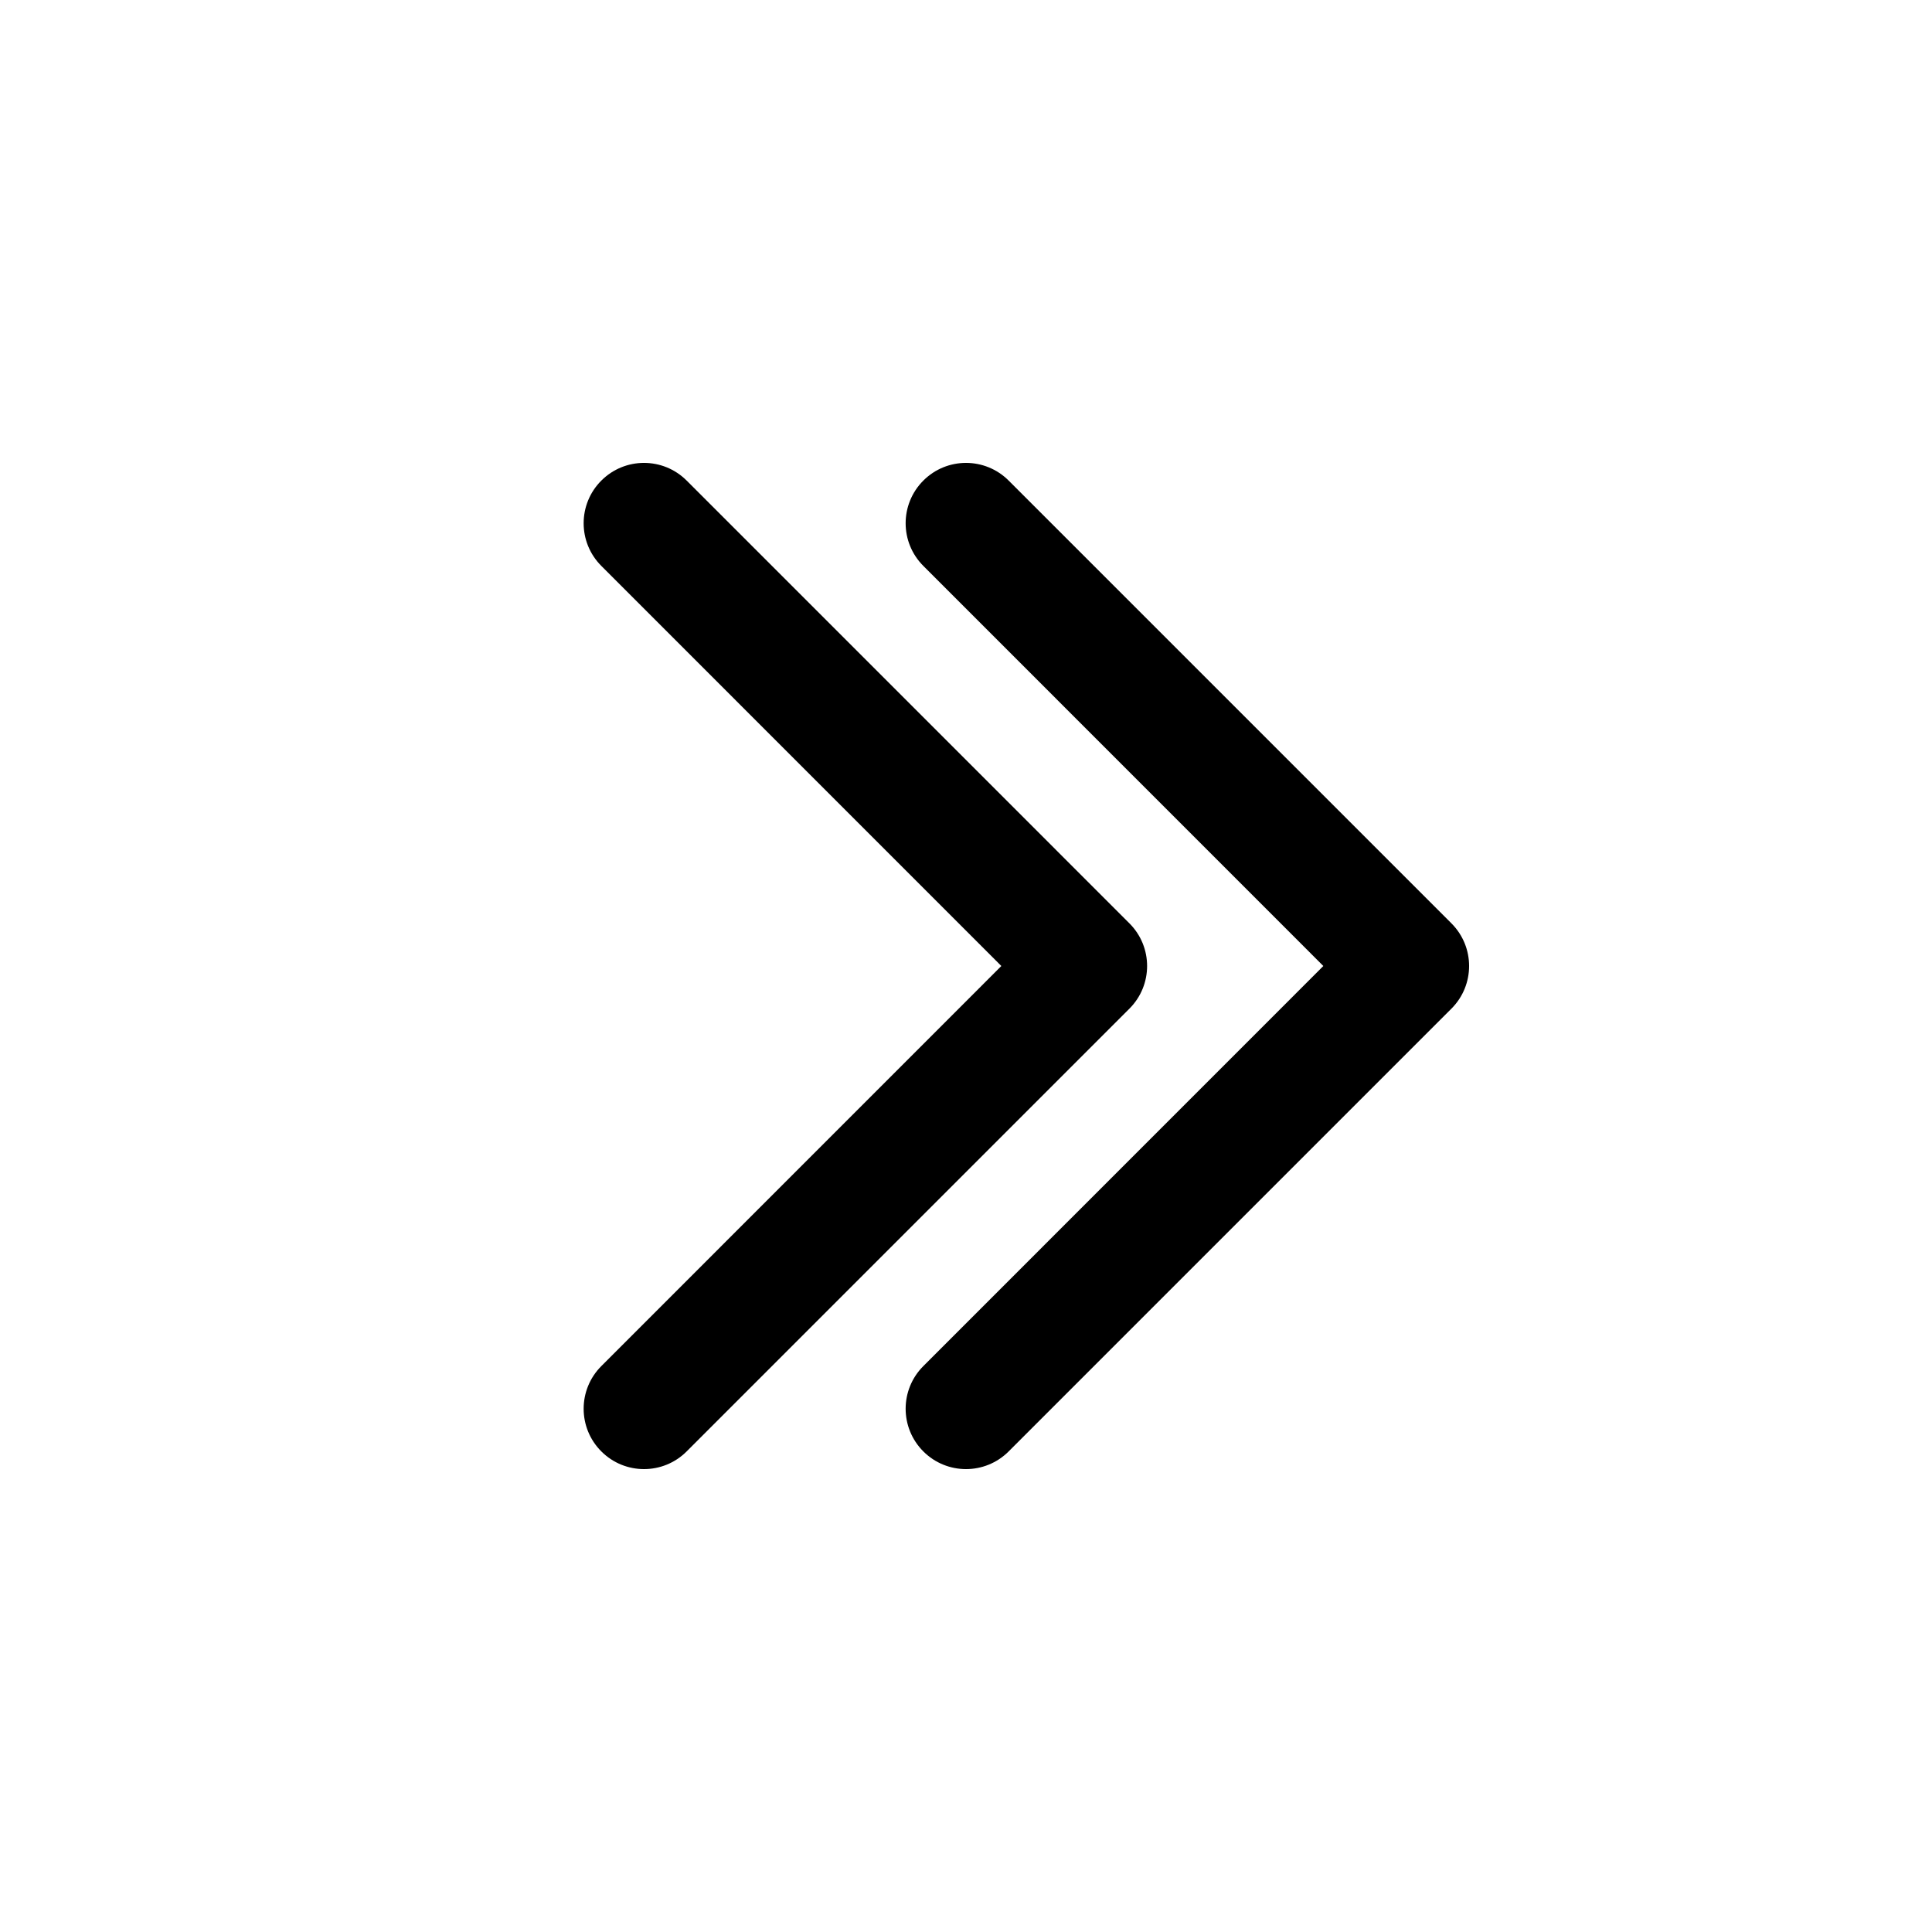 <svg width="1em" height="1em" viewBox="0 0 24 24" fill="none" xmlns="http://www.w3.org/2000/svg">
<path fill-rule="evenodd" clip-rule="evenodd" d="M8.53 5.97C8.237 5.677 7.763 5.677 7.47 5.97C7.177 6.263 7.177 6.737 7.47 7.03L12.439 12L7.47 16.97C7.177 17.263 7.177 17.737 7.47 18.03C7.763 18.323 8.237 18.323 8.53 18.03L14.03 12.53C14.323 12.237 14.323 11.763 14.03 11.47L8.53 5.97ZM12.53 5.97C12.237 5.677 11.763 5.677 11.47 5.97C11.177 6.263 11.177 6.737 11.47 7.03L16.439 12L11.47 16.97C11.177 17.263 11.177 17.737 11.47 18.03C11.763 18.323 12.237 18.323 12.53 18.03L18.03 12.53C18.323 12.237 18.323 11.763 18.03 11.47L12.53 5.97Z" fill="currentColor"/>
</svg>
